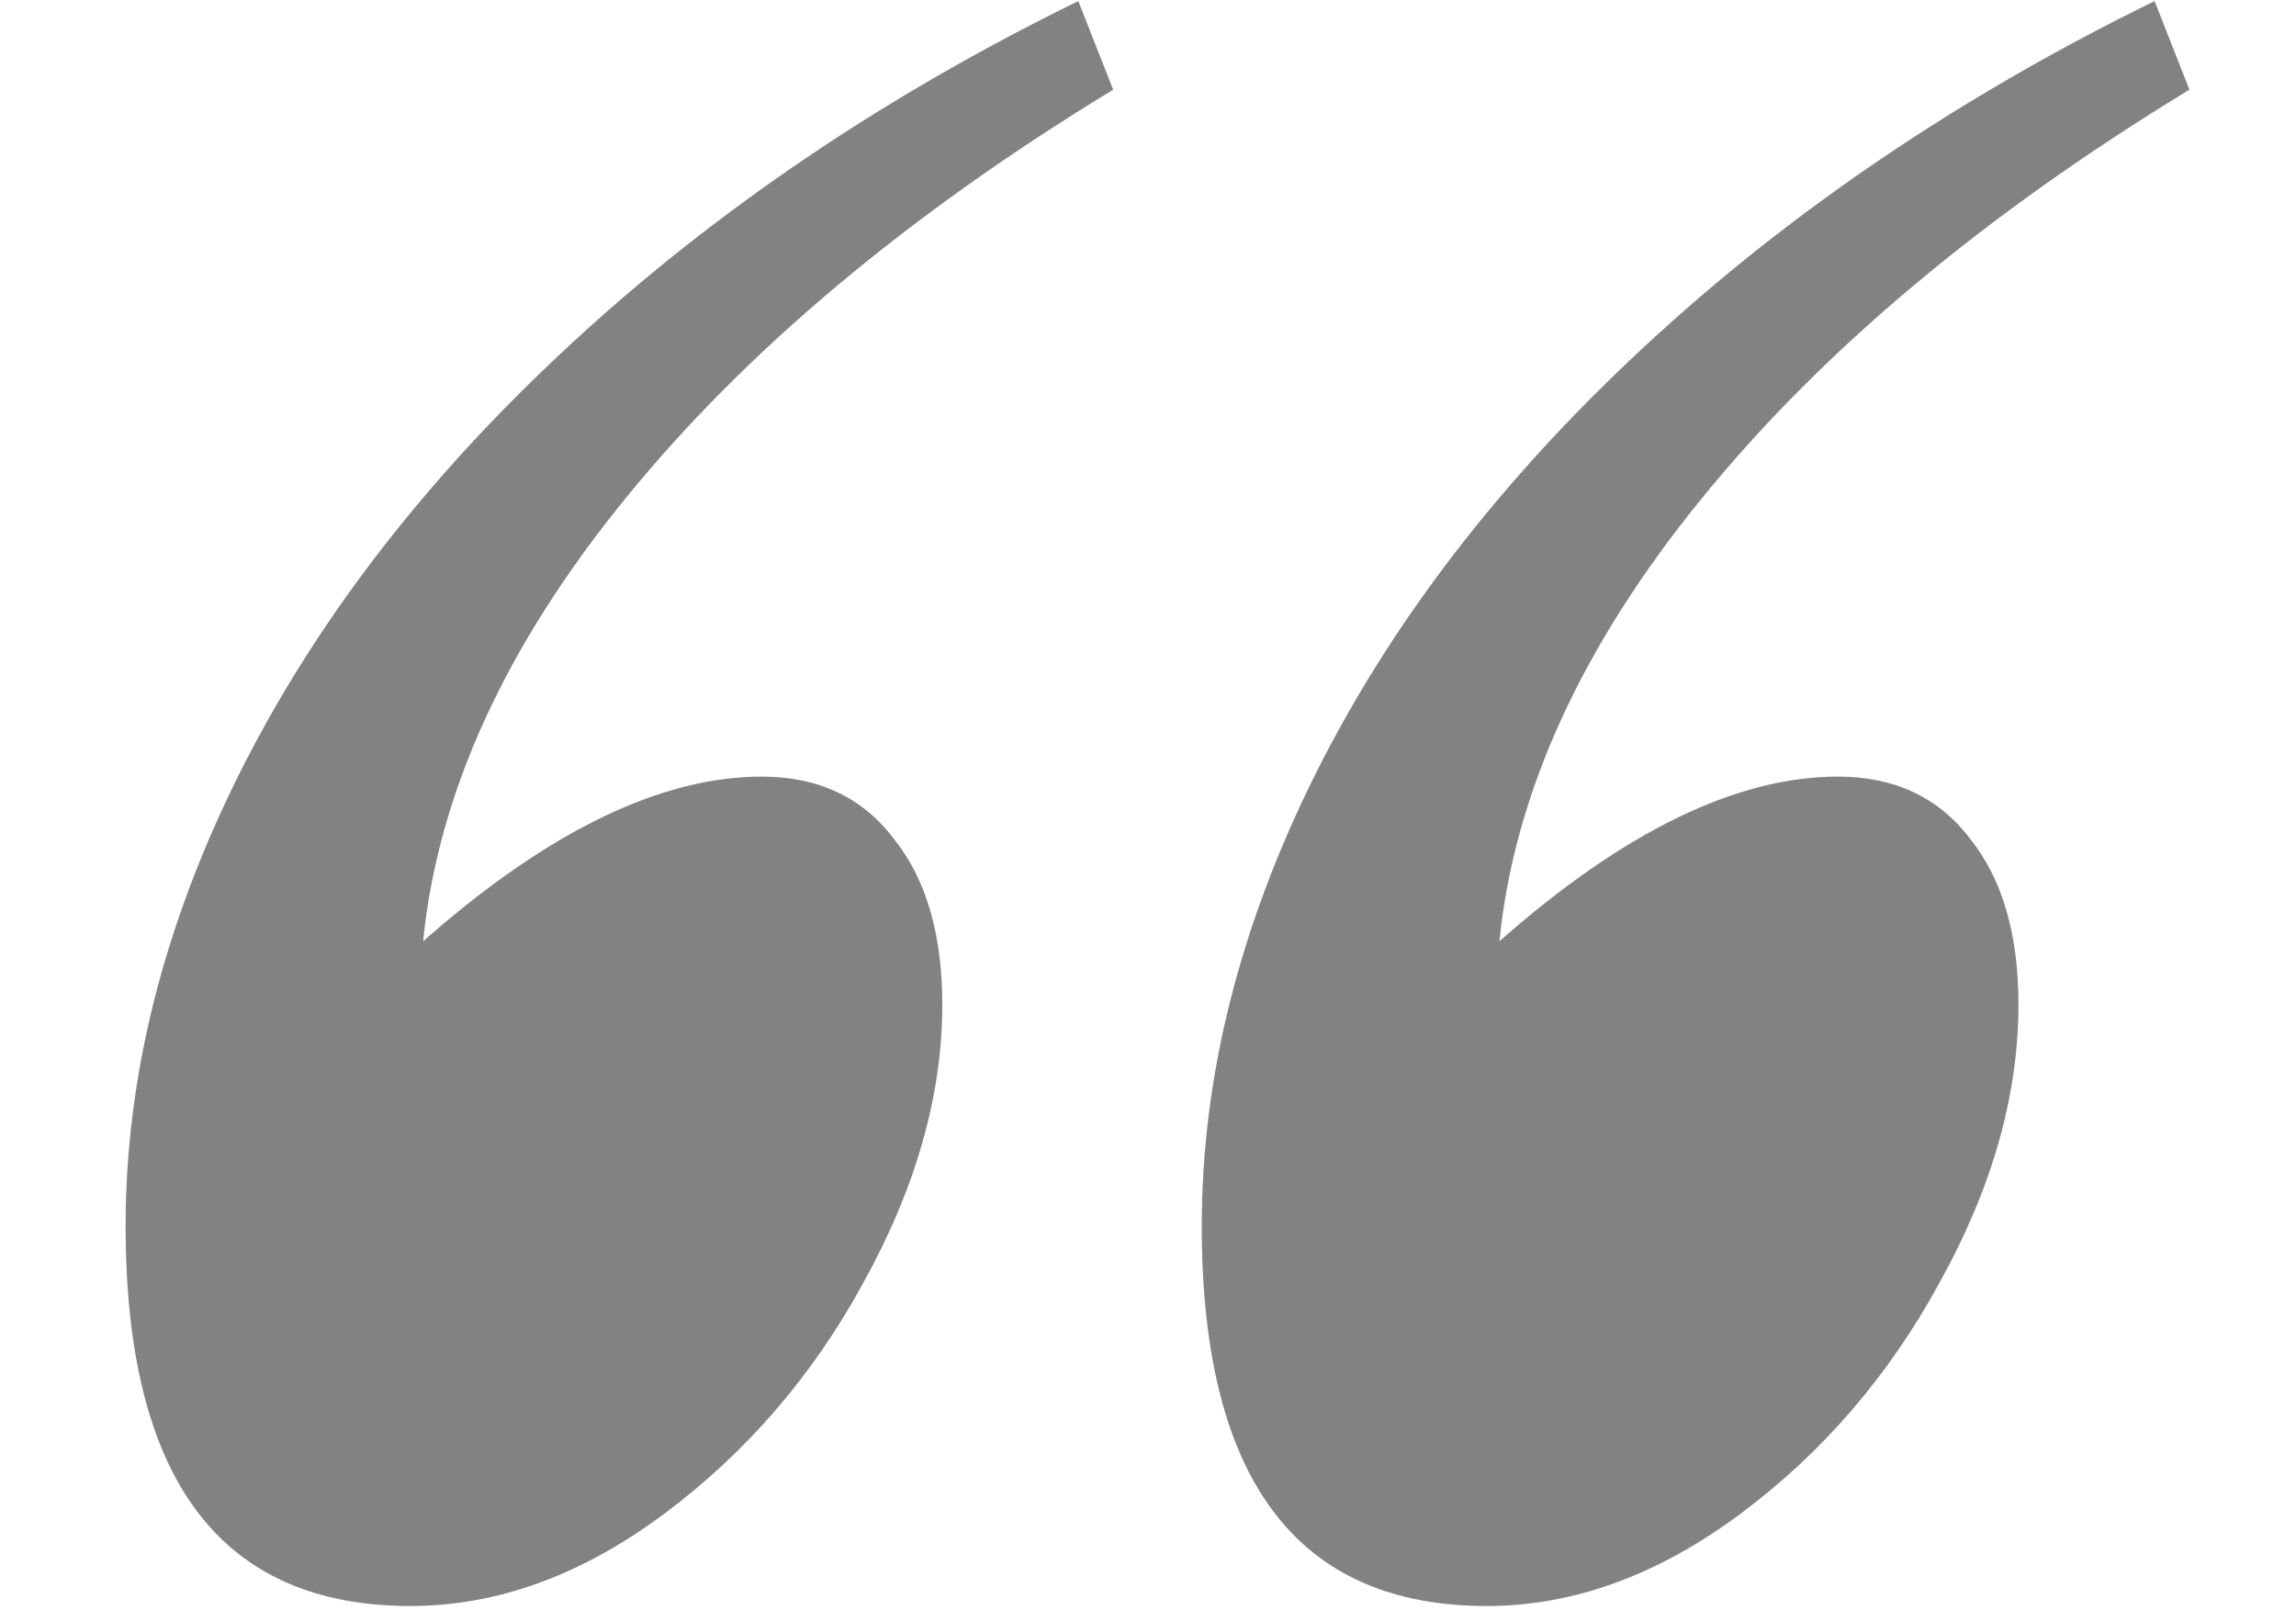 <svg width="17" height="12" viewBox="0 0 17 12" fill="none" xmlns="http://www.w3.org/2000/svg">
<path d="M16.211 0.664C14.695 1.586 13.492 2.594 12.602 3.688C11.711 4.781 11.211 5.875 11.102 6.969C12.023 6.156 12.859 5.75 13.609 5.75C14.031 5.75 14.359 5.906 14.594 6.219C14.828 6.516 14.945 6.922 14.945 7.438C14.945 8.109 14.75 8.797 14.359 9.5C13.984 10.188 13.492 10.758 12.883 11.211C12.273 11.664 11.648 11.891 11.008 11.891C9.602 11.891 8.898 10.953 8.898 9.078C8.898 7.969 9.18 6.852 9.742 5.727C10.305 4.602 11.117 3.547 12.18 2.562C13.258 1.562 14.516 0.711 15.953 0.008L16.211 0.664ZM8.242 0.664C6.727 1.586 5.523 2.594 4.633 3.688C3.742 4.781 3.242 5.875 3.133 6.969C4.055 6.156 4.891 5.75 5.641 5.75C6.062 5.75 6.391 5.906 6.625 6.219C6.859 6.516 6.977 6.922 6.977 7.438C6.977 8.109 6.781 8.797 6.391 9.5C6.016 10.188 5.523 10.758 4.914 11.211C4.305 11.664 3.68 11.891 3.039 11.891C1.633 11.891 0.93 10.953 0.93 9.078C0.93 7.969 1.211 6.852 1.773 5.727C2.336 4.602 3.148 3.547 4.211 2.562C5.289 1.562 6.547 0.711 7.984 0.008L8.242 0.664Z" fill="#828282"/>
</svg>
